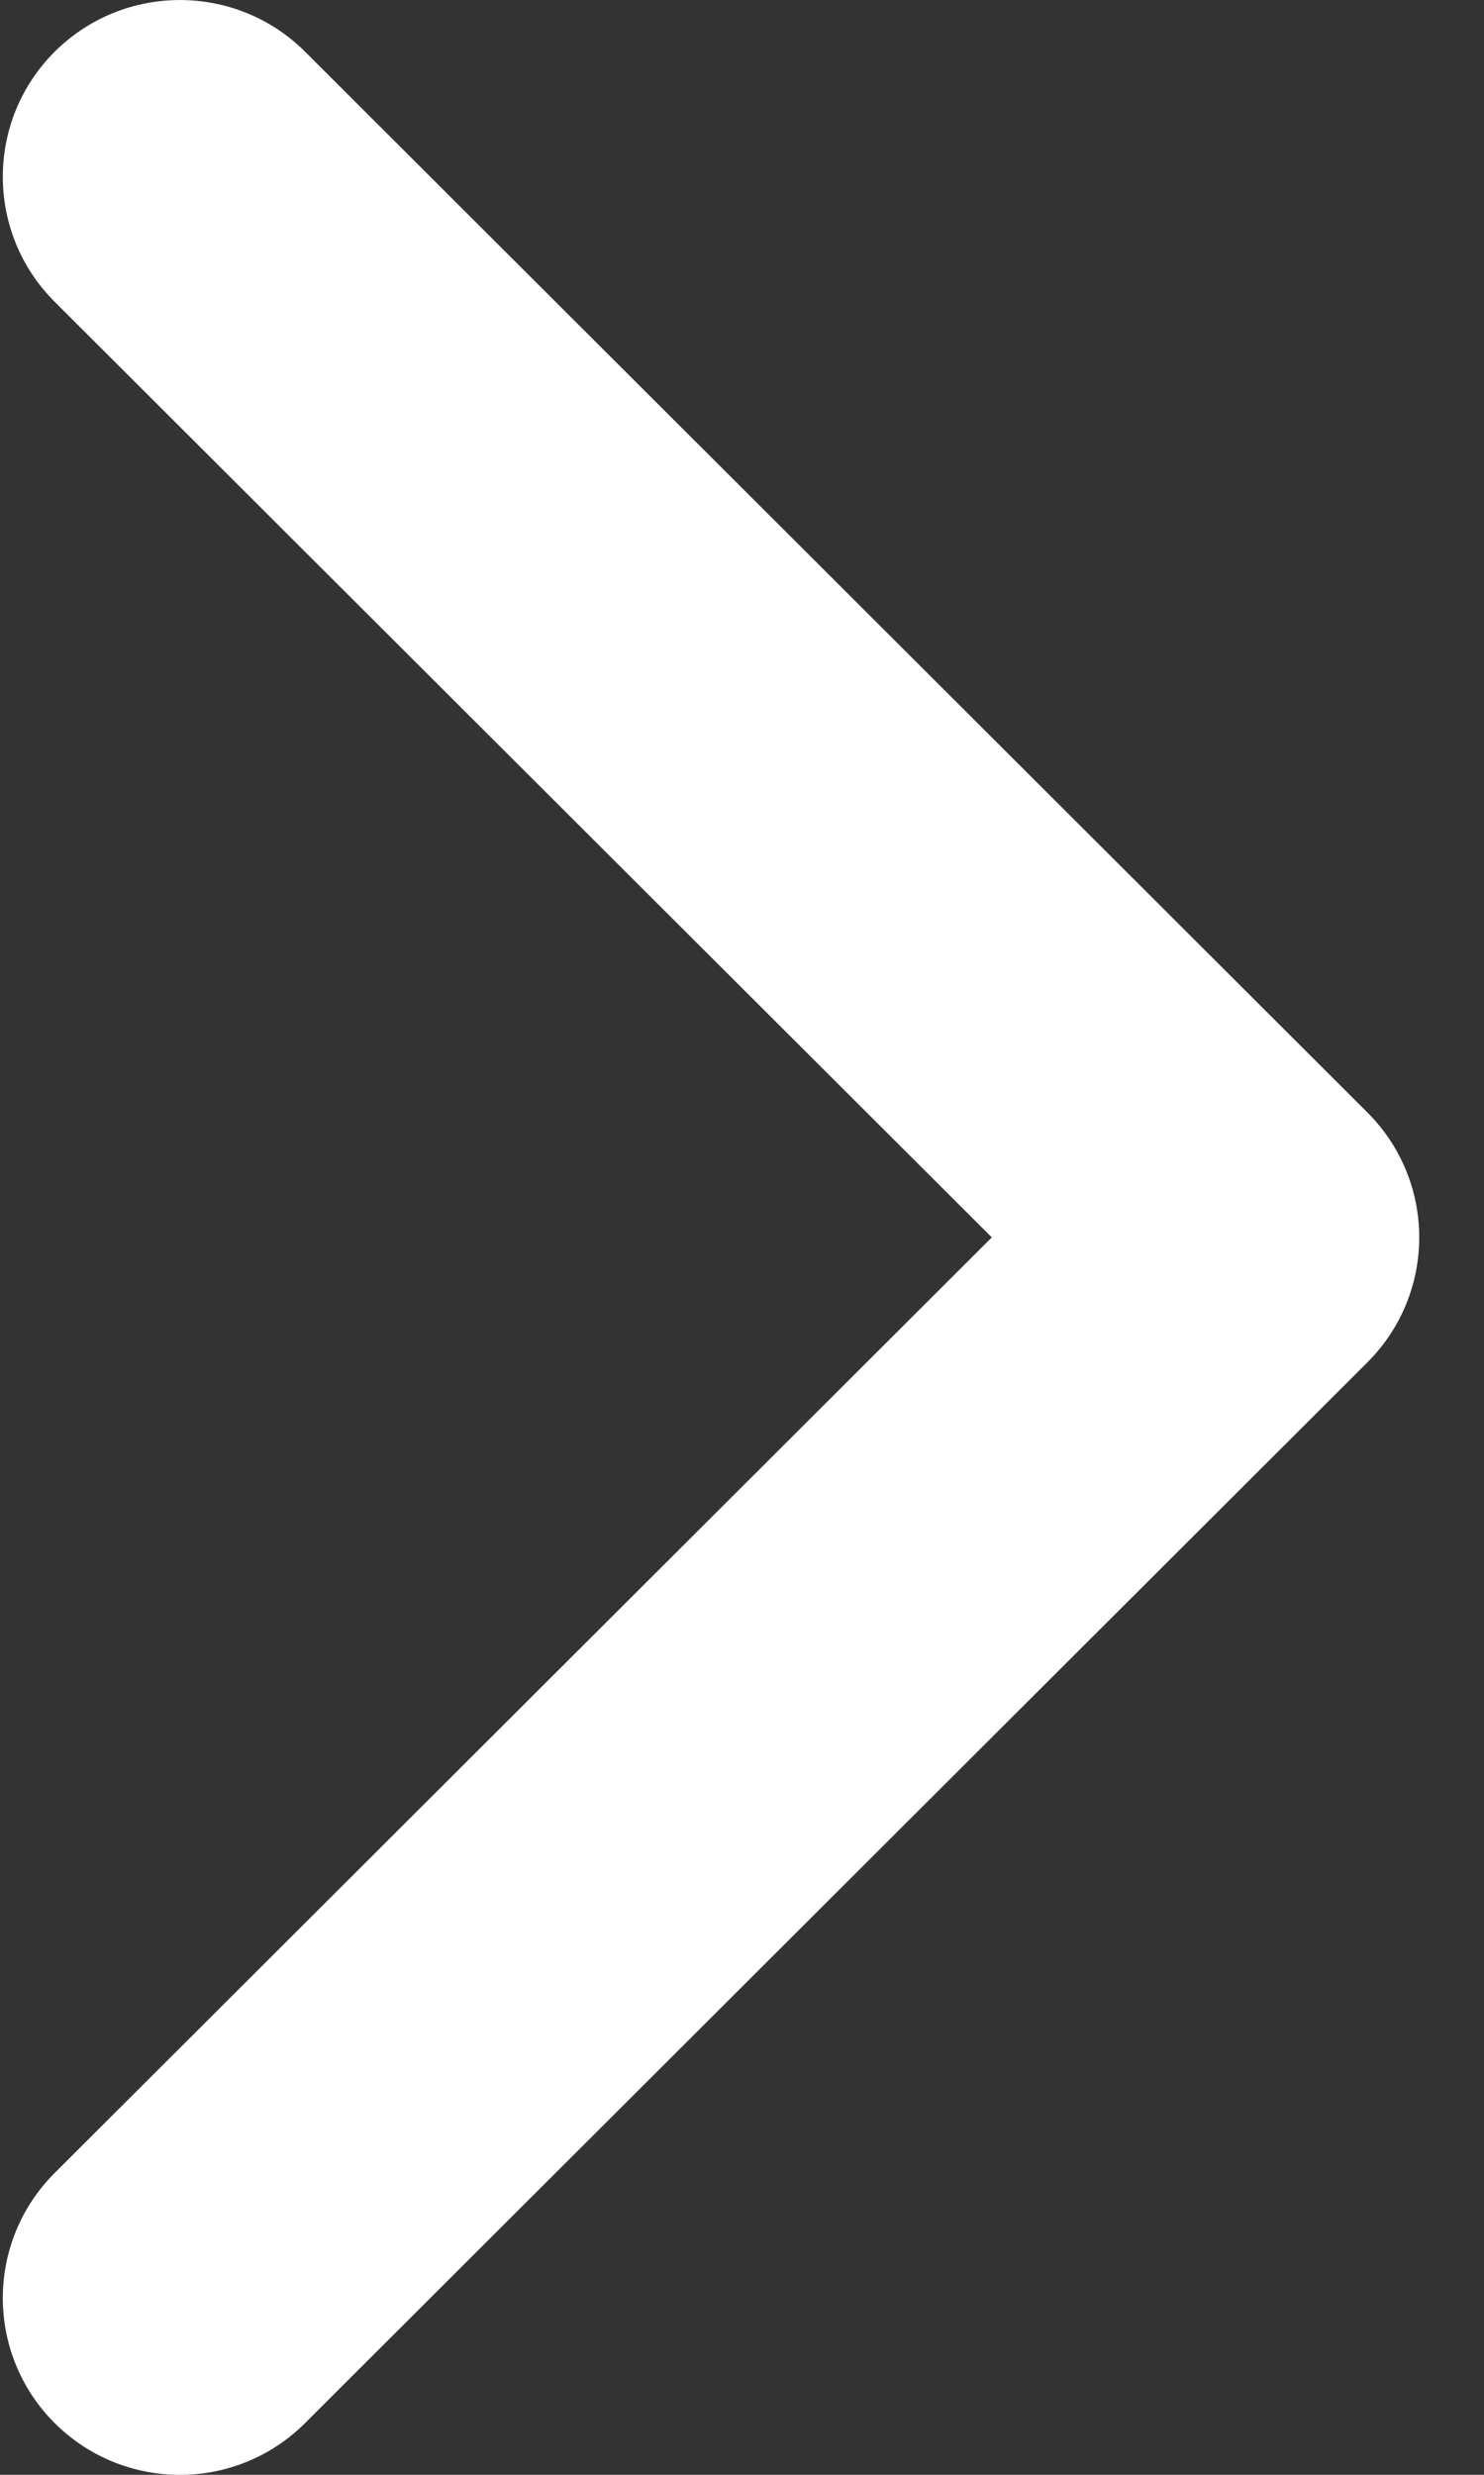 <svg width="12" height="20" viewBox="0 0 12 20" fill="none" xmlns="http://www.w3.org/2000/svg">
<rect x="0" y="0" width="12" height="20" fill="#333333" stroke="none"/>
<path d="M0.442 0.418C-0.117 0.976 -0.117 1.881 0.442 2.439L8.02 10L0.442 17.561C-0.117 18.119 -0.117 19.024 0.442 19.582C1.002 20.14 1.908 20.14 2.467 19.582L11.057 11.01C11.616 10.452 11.616 9.548 11.057 8.99L2.467 0.418C1.908 -0.139 1.002 -0.139 0.442 0.418Z" fill="white"/>
</svg>

